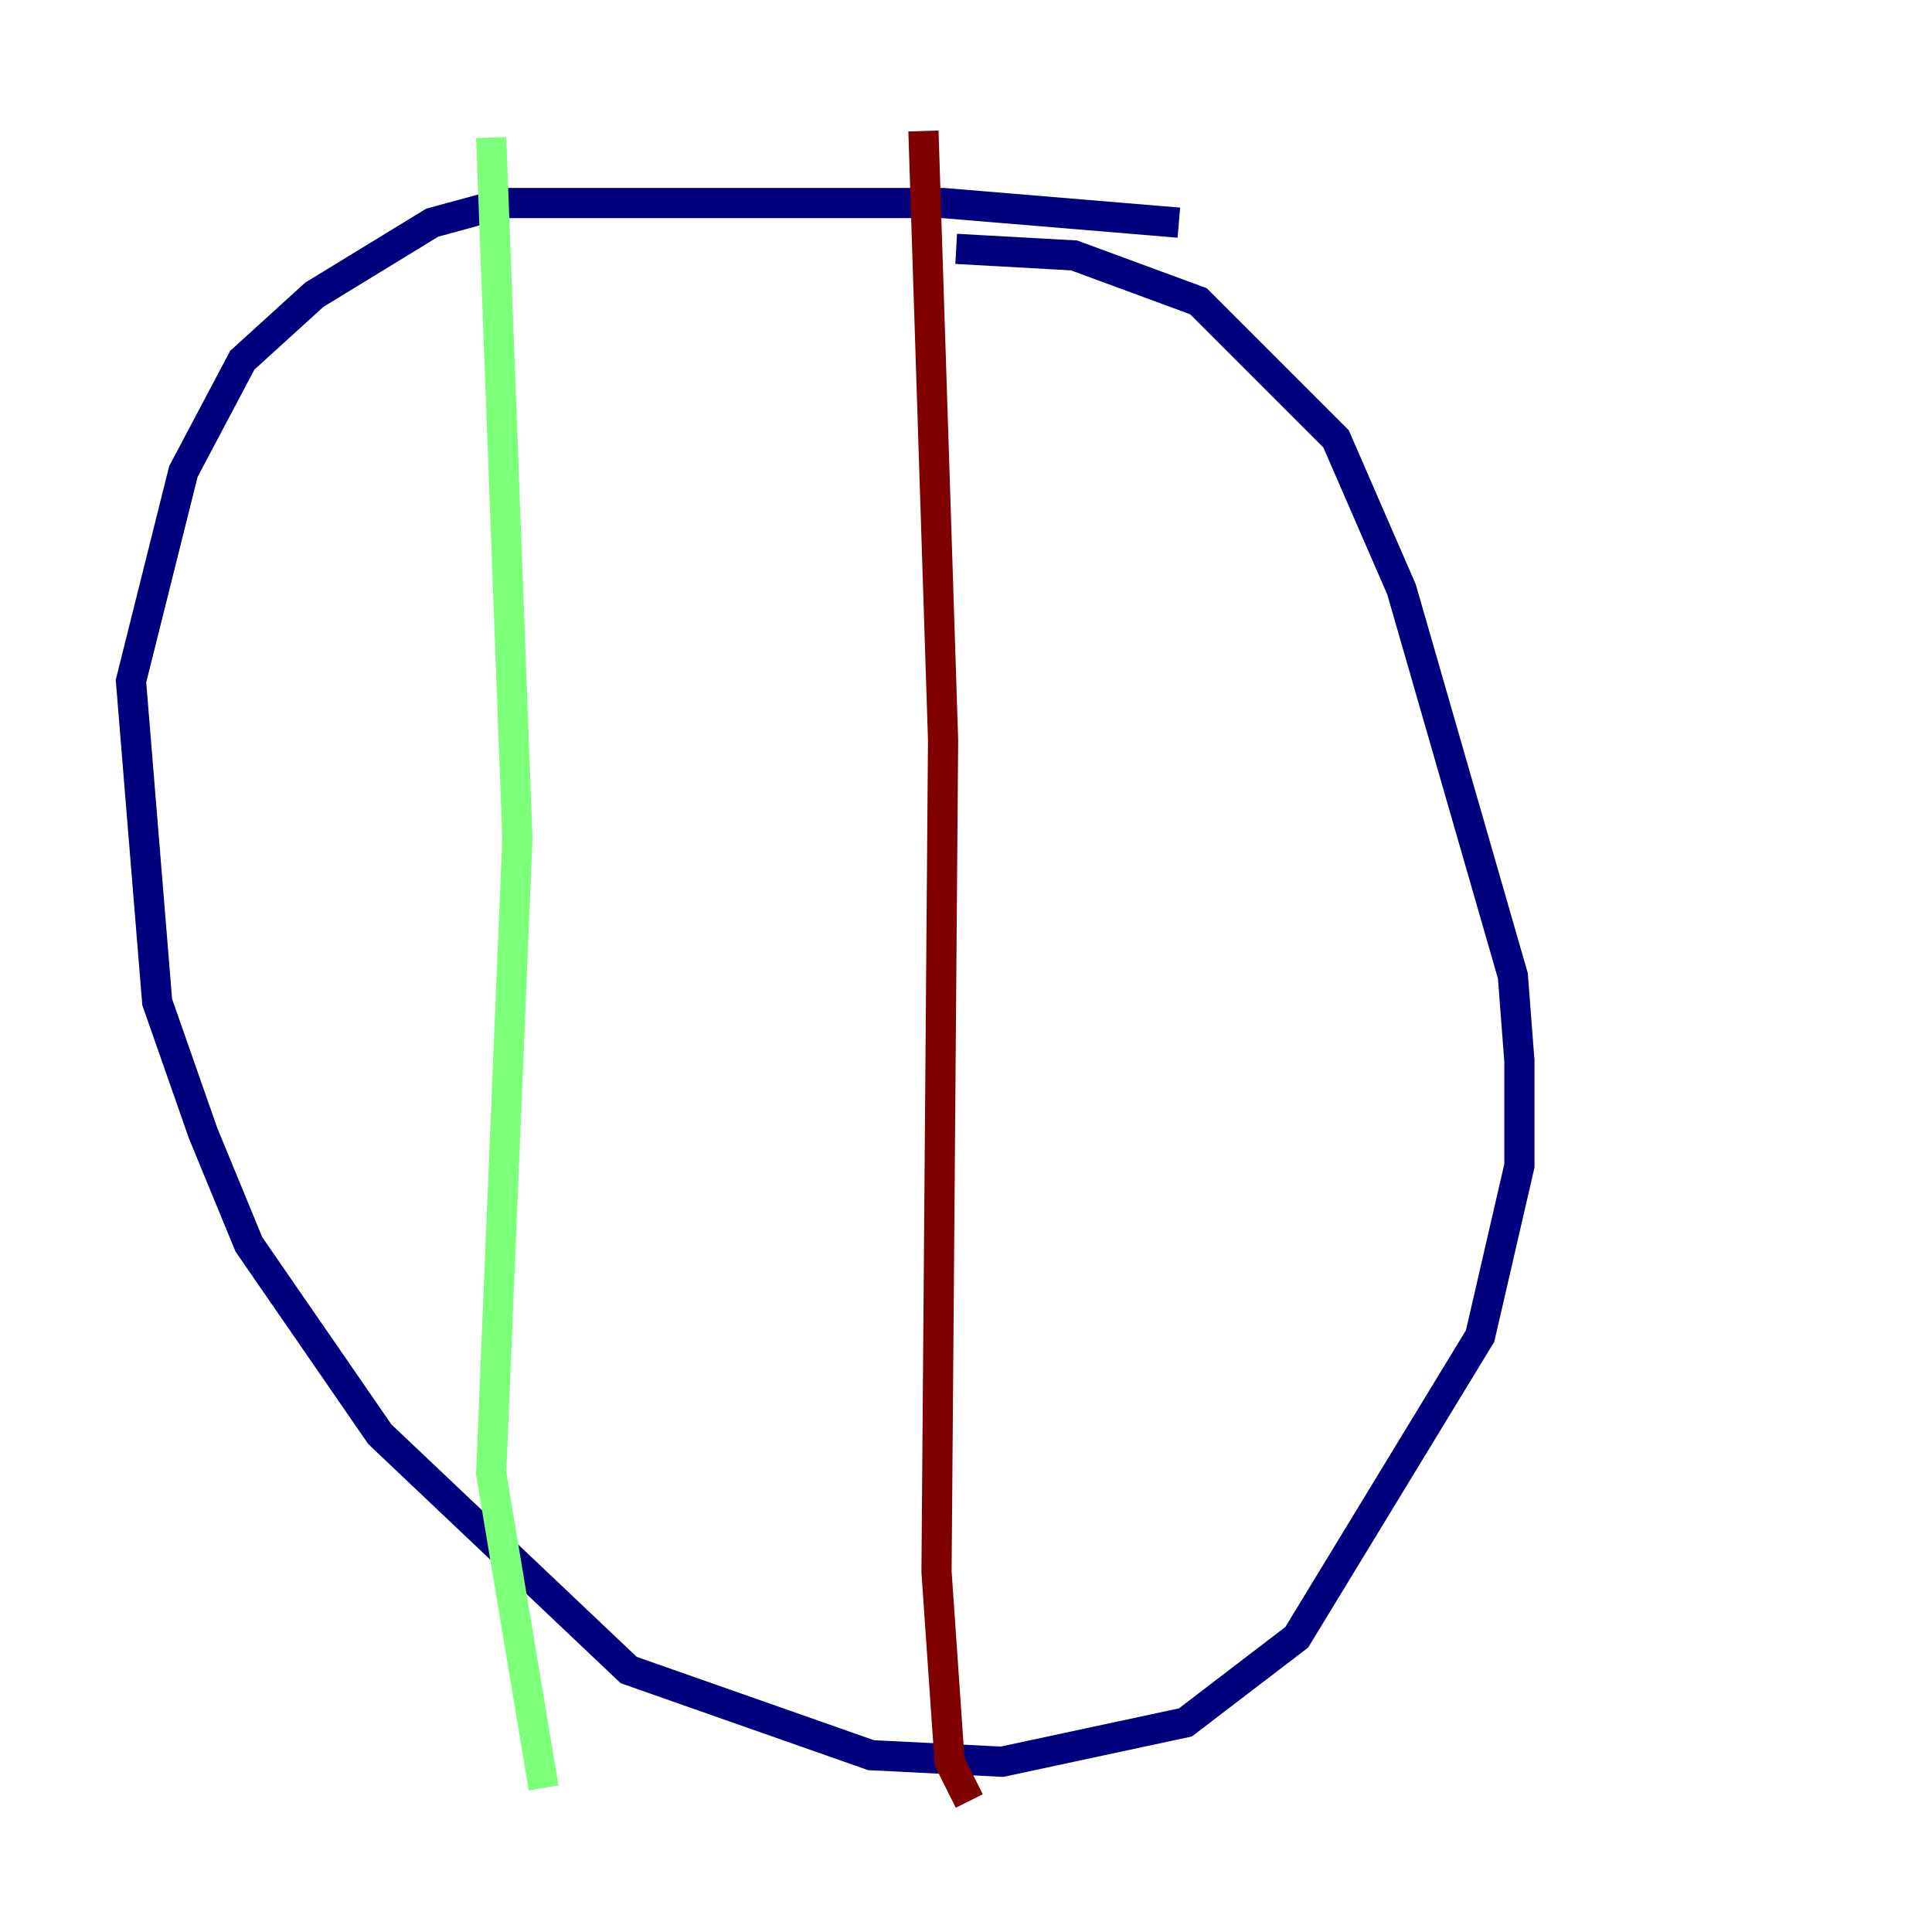 <?xml version="1.0" encoding="utf-8" ?>
<svg baseProfile="tiny" height="128" version="1.2" viewBox="0,0,128,128" width="128" xmlns="http://www.w3.org/2000/svg" xmlns:ev="http://www.w3.org/2001/xml-events" xmlns:xlink="http://www.w3.org/1999/xlink"><defs /><polyline fill="none" points="78.102,14.752 62.481,13.451 33.41,13.451 28.637,14.752 20.827,19.525 16.054,23.864 12.149,31.241 8.678,45.125 10.414,66.386 13.451,75.064 16.488,82.441 25.166,95.024 41.654,110.644 57.709,116.285 66.386,116.719 78.536,114.115 85.912,108.475 98.061,88.515 100.664,77.234 100.664,70.291 100.231,64.651 92.854,39.051 88.515,29.071 79.403,19.959 71.159,16.922 63.349,16.488" stroke="#00007f" stroke-width="2" /><polyline fill="none" points="32.542,9.112 34.278,55.539 32.542,97.627 36.014,118.454" stroke="#7cff79" stroke-width="2" /><polyline fill="none" points="61.18,8.678 62.481,49.031 62.047,104.136 62.915,116.719 64.217,119.322" stroke="#7f0000" stroke-width="2" /></svg>